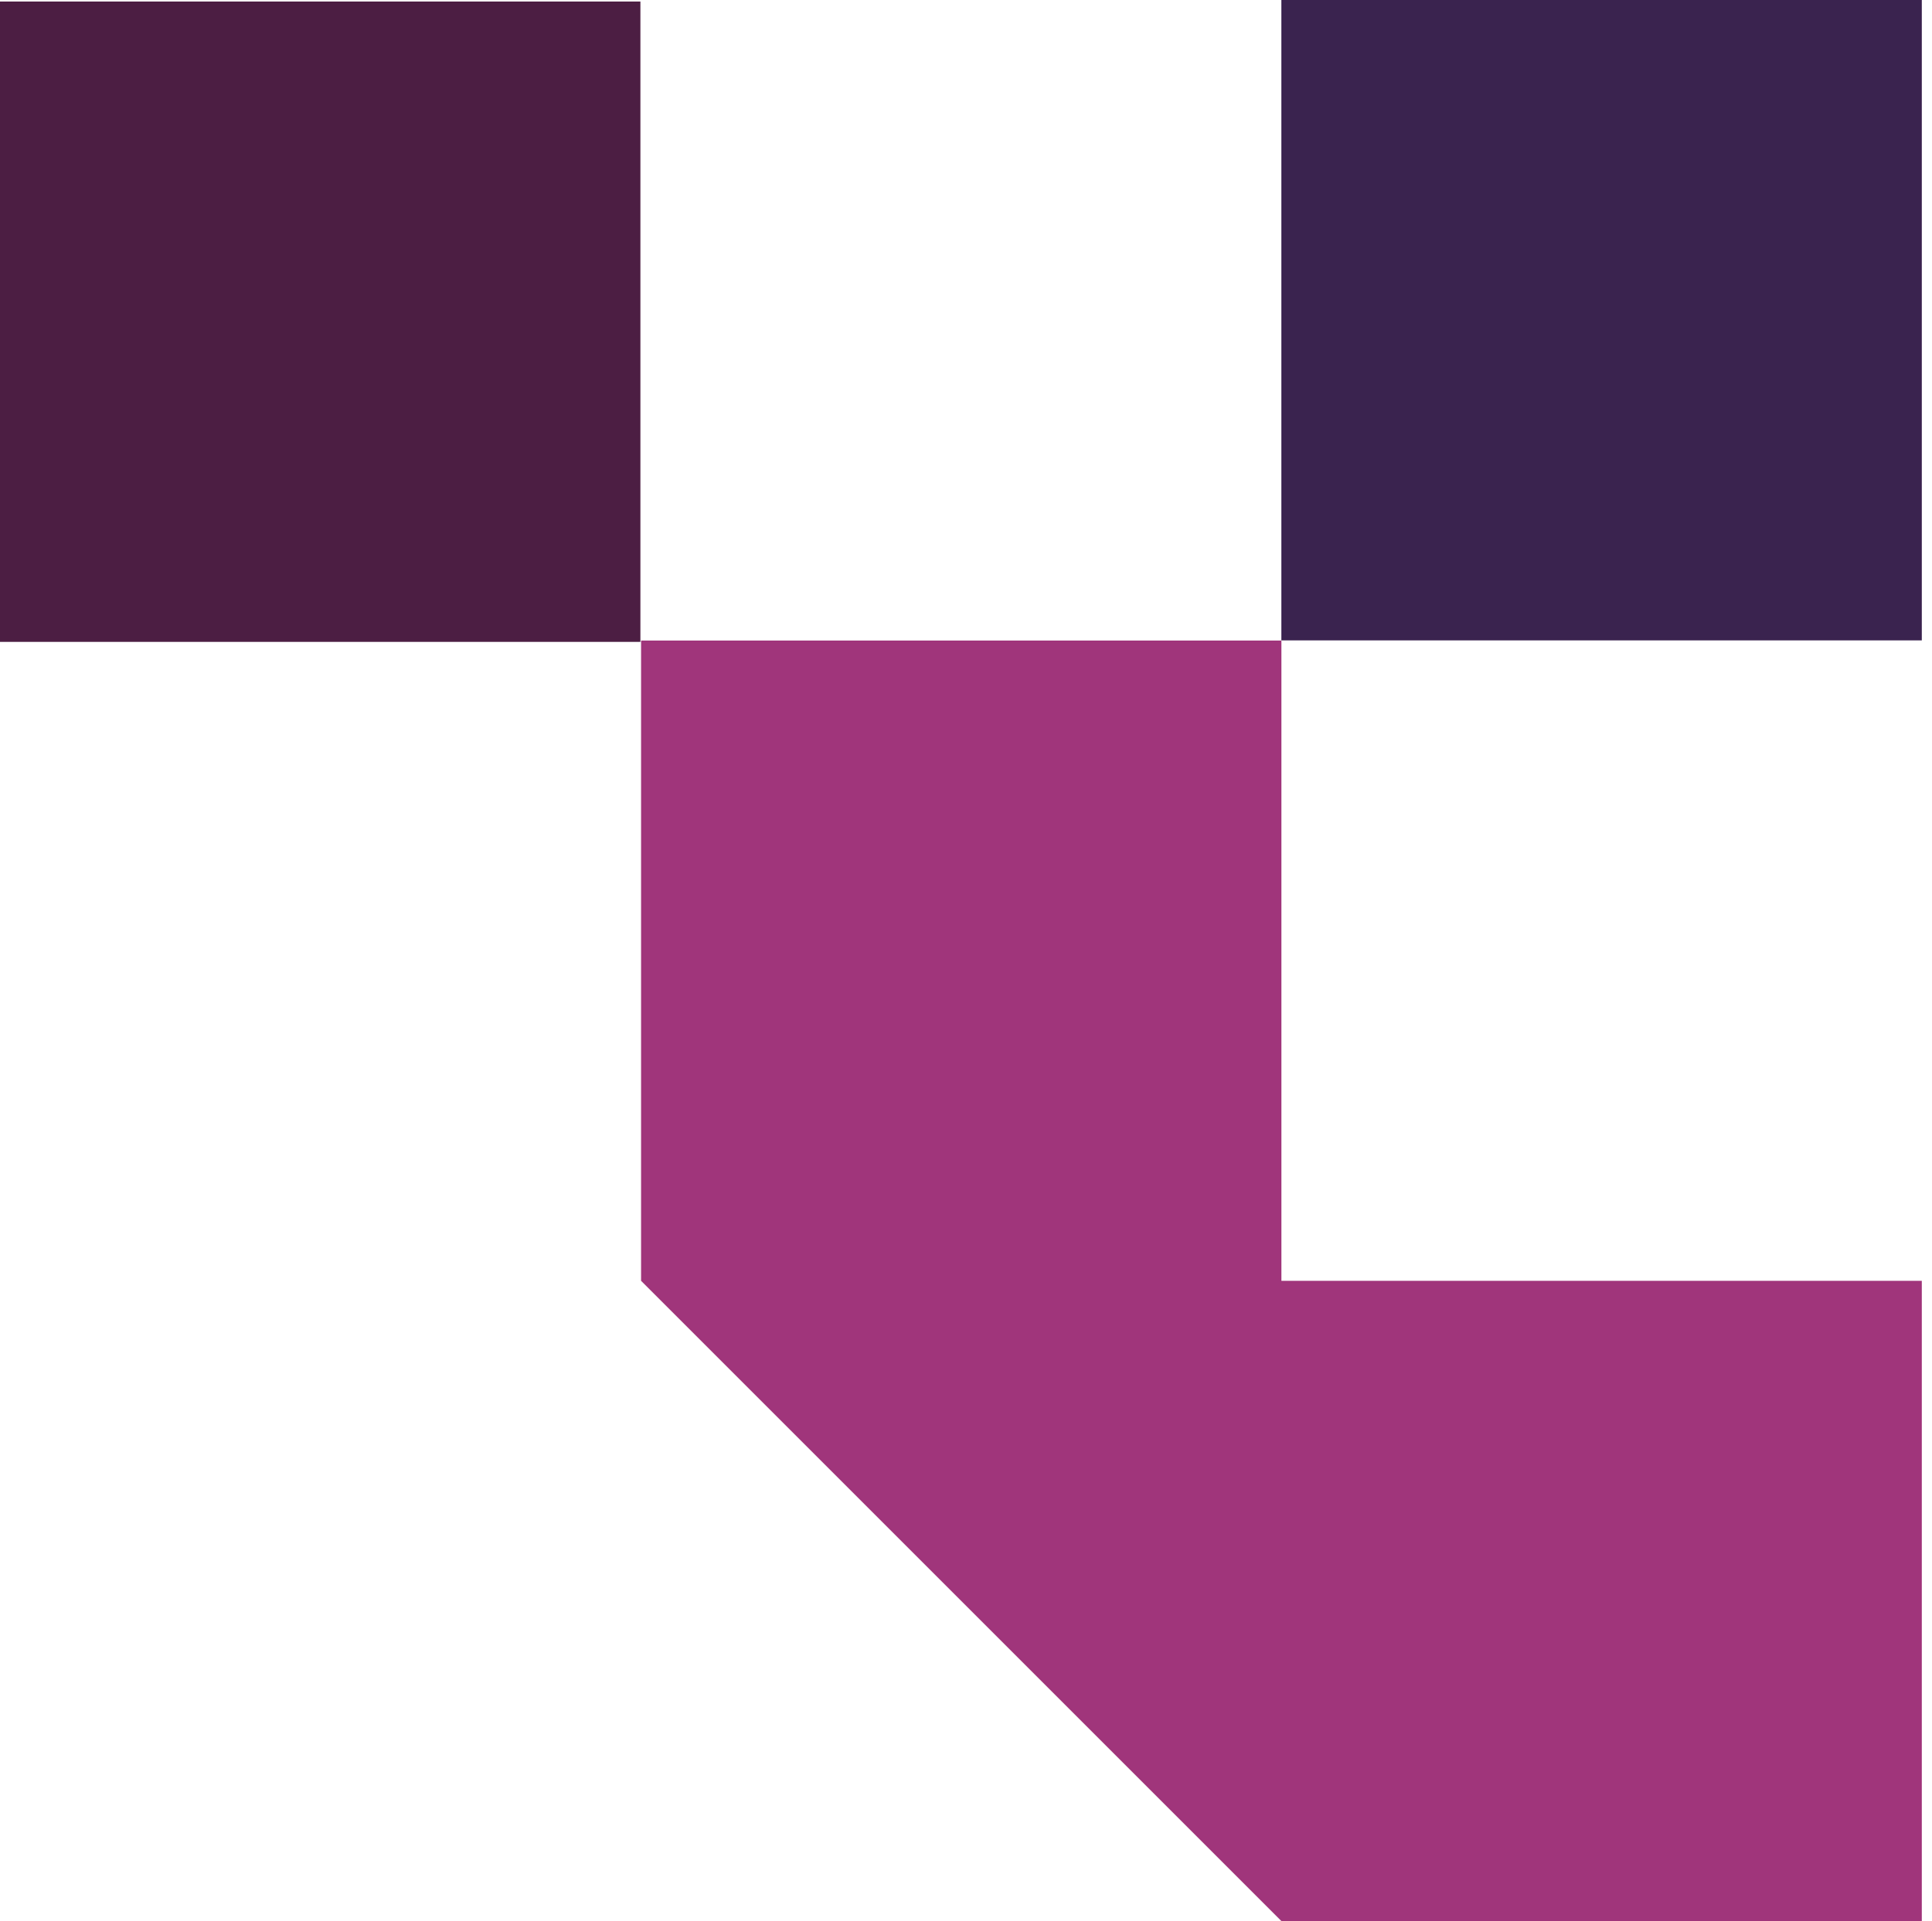 <svg width="181" height="180" viewBox="0 0 181 180" fill="none" xmlns="http://www.w3.org/2000/svg">
<path d="M59.996 0.144H0V60.14H59.996V0.144Z" fill="#4C1E43"/>
<path d="M180.045 0H120.045V60H180.045V0Z" fill="#3A234F"/>
<path d="M120.049 120.004V60.014H60.059V120.004L120.055 180H180.045V120.004H120.049Z" fill="#A0357B"/>
</svg>
